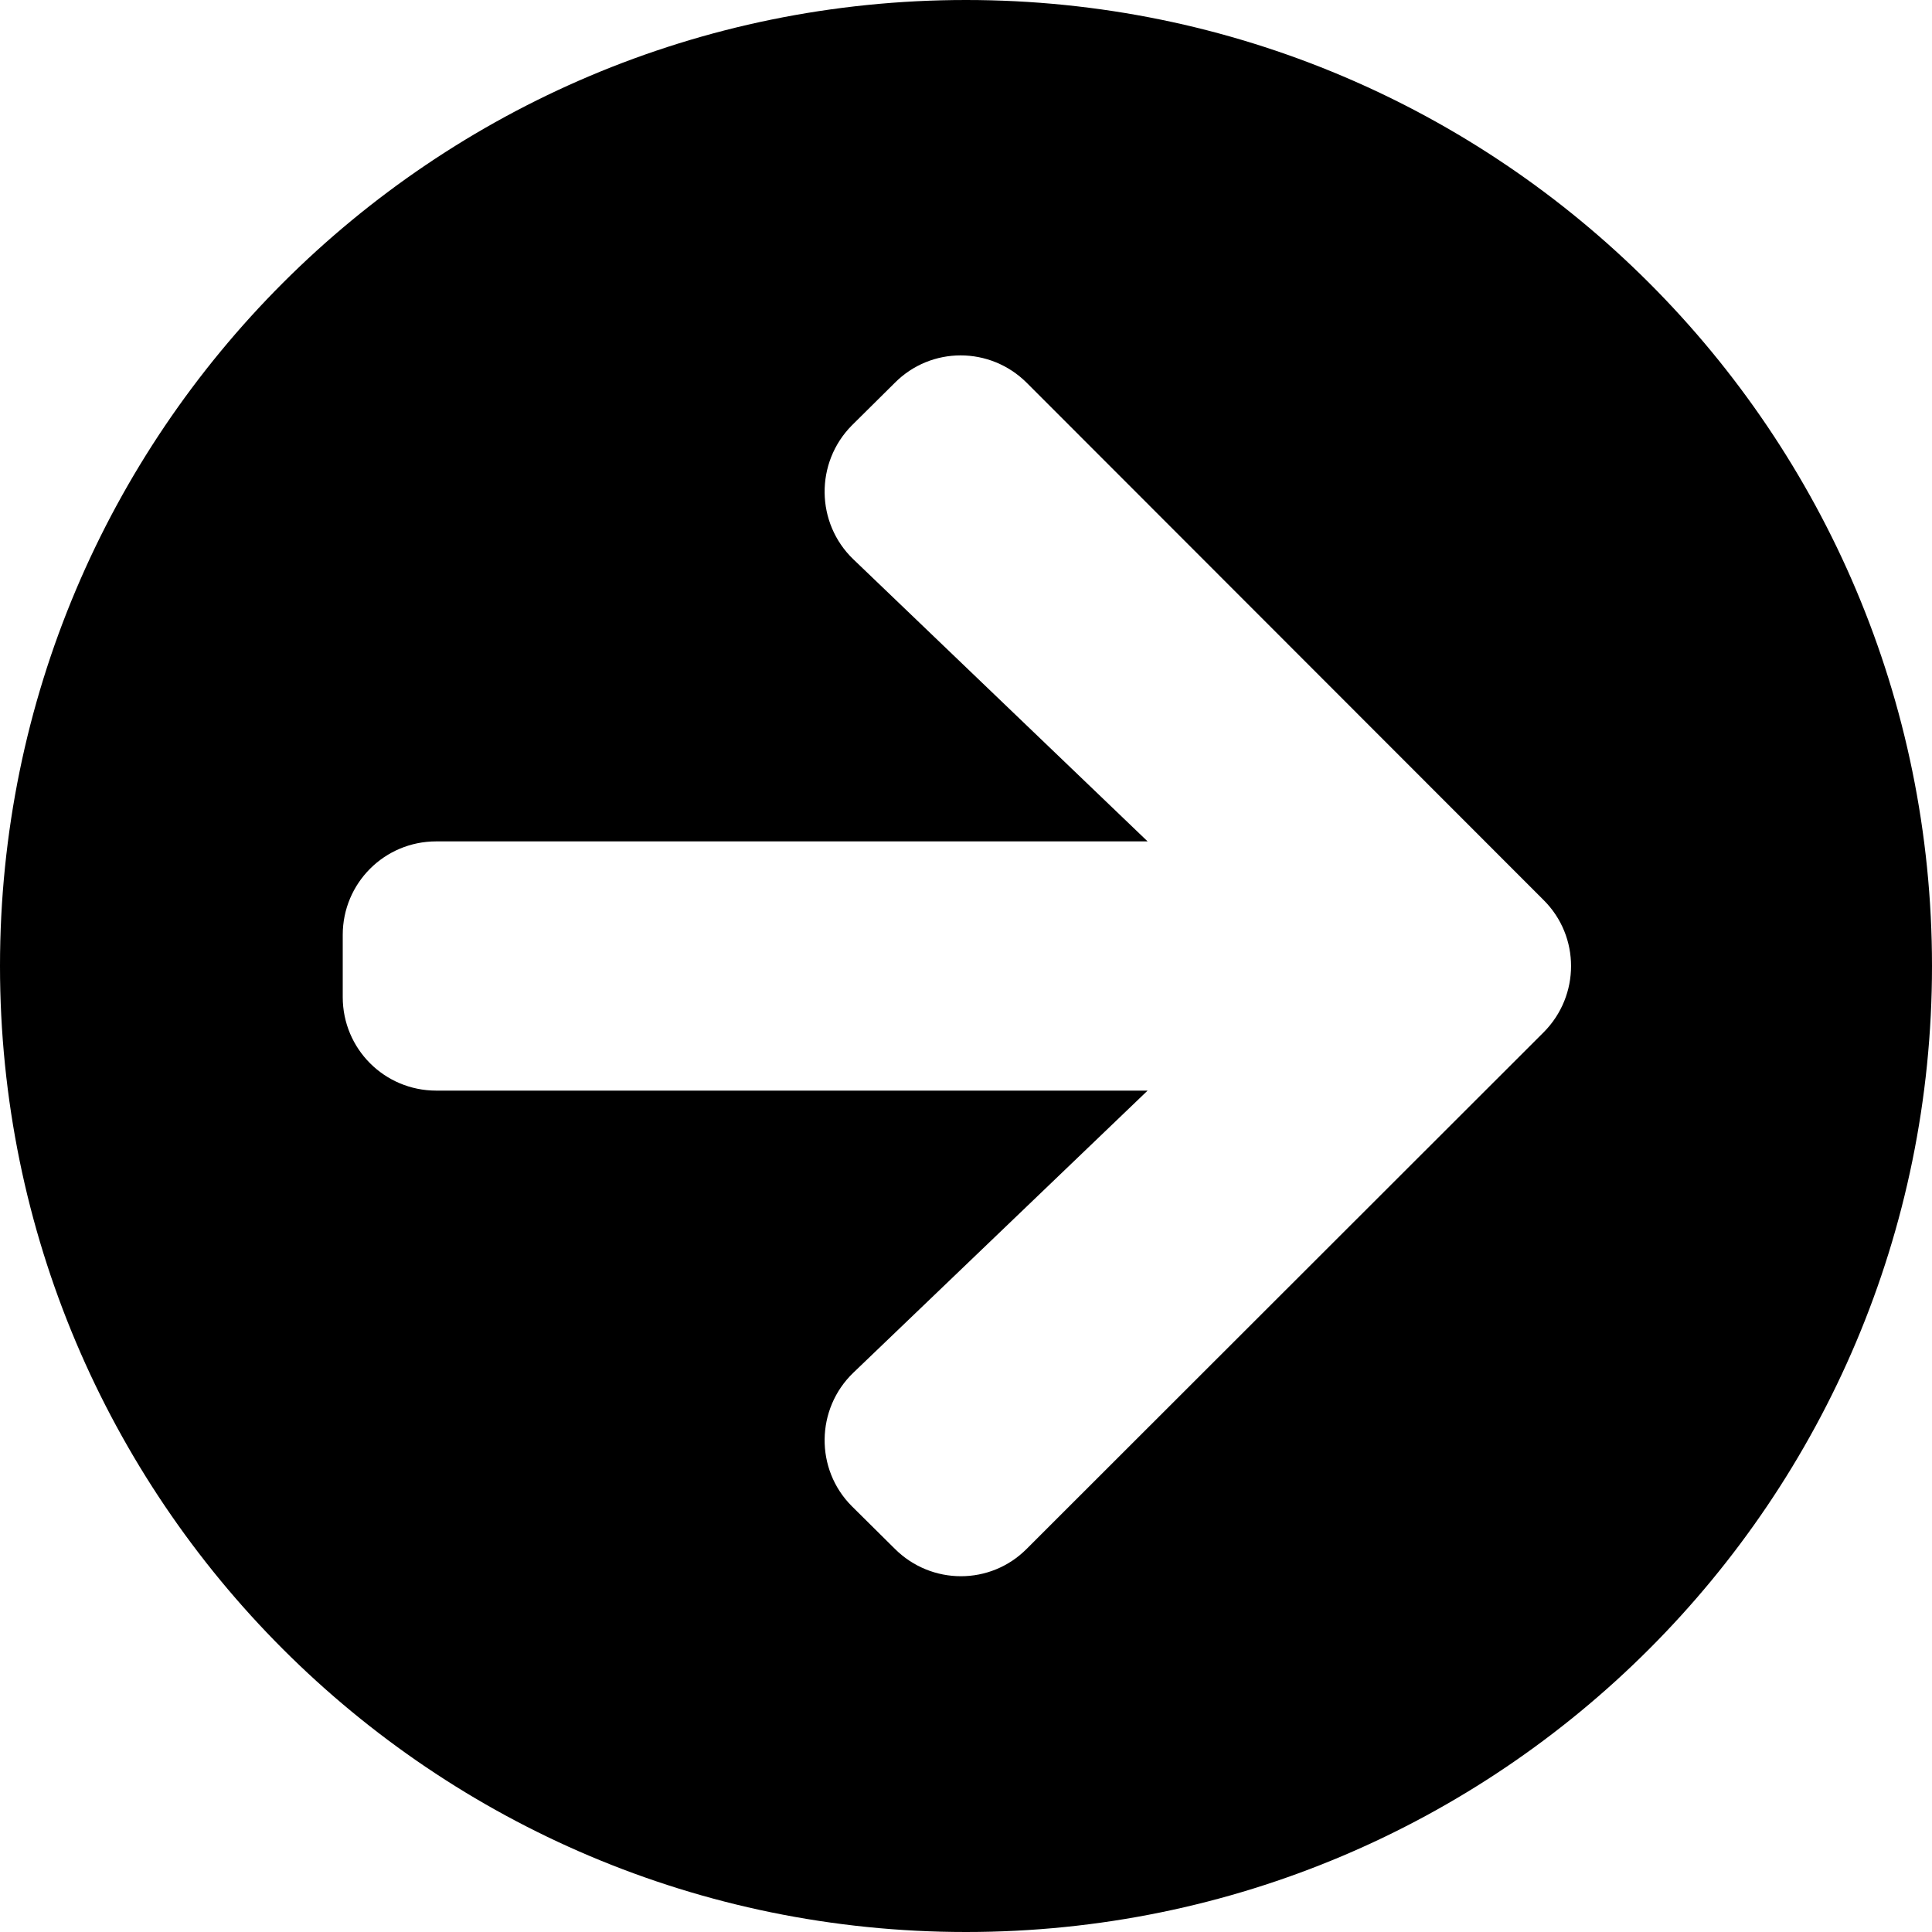 <svg width="10" height="10" viewBox="0 0 10 10" fill="none" xmlns="http://www.w3.org/2000/svg">
<path d="M5 0C7.762 0 10 2.238 10 5C10 7.762 7.762 10 5 10C2.238 10 0 7.762 0 5C0 2.238 2.238 0 5 0ZM4.417 2.895L5.94 4.355H2.258C1.99 4.355 1.774 4.571 1.774 4.839V5.161C1.774 5.429 1.99 5.645 2.258 5.645H5.94L4.417 7.105C4.222 7.292 4.218 7.605 4.409 7.796L4.631 8.016C4.821 8.206 5.127 8.206 5.315 8.016L7.99 5.343C8.179 5.153 8.179 4.847 7.99 4.659L5.315 1.982C5.125 1.792 4.819 1.792 4.631 1.982L4.409 2.202C4.218 2.395 4.222 2.708 4.417 2.895Z" fill="black"/>
</svg>
